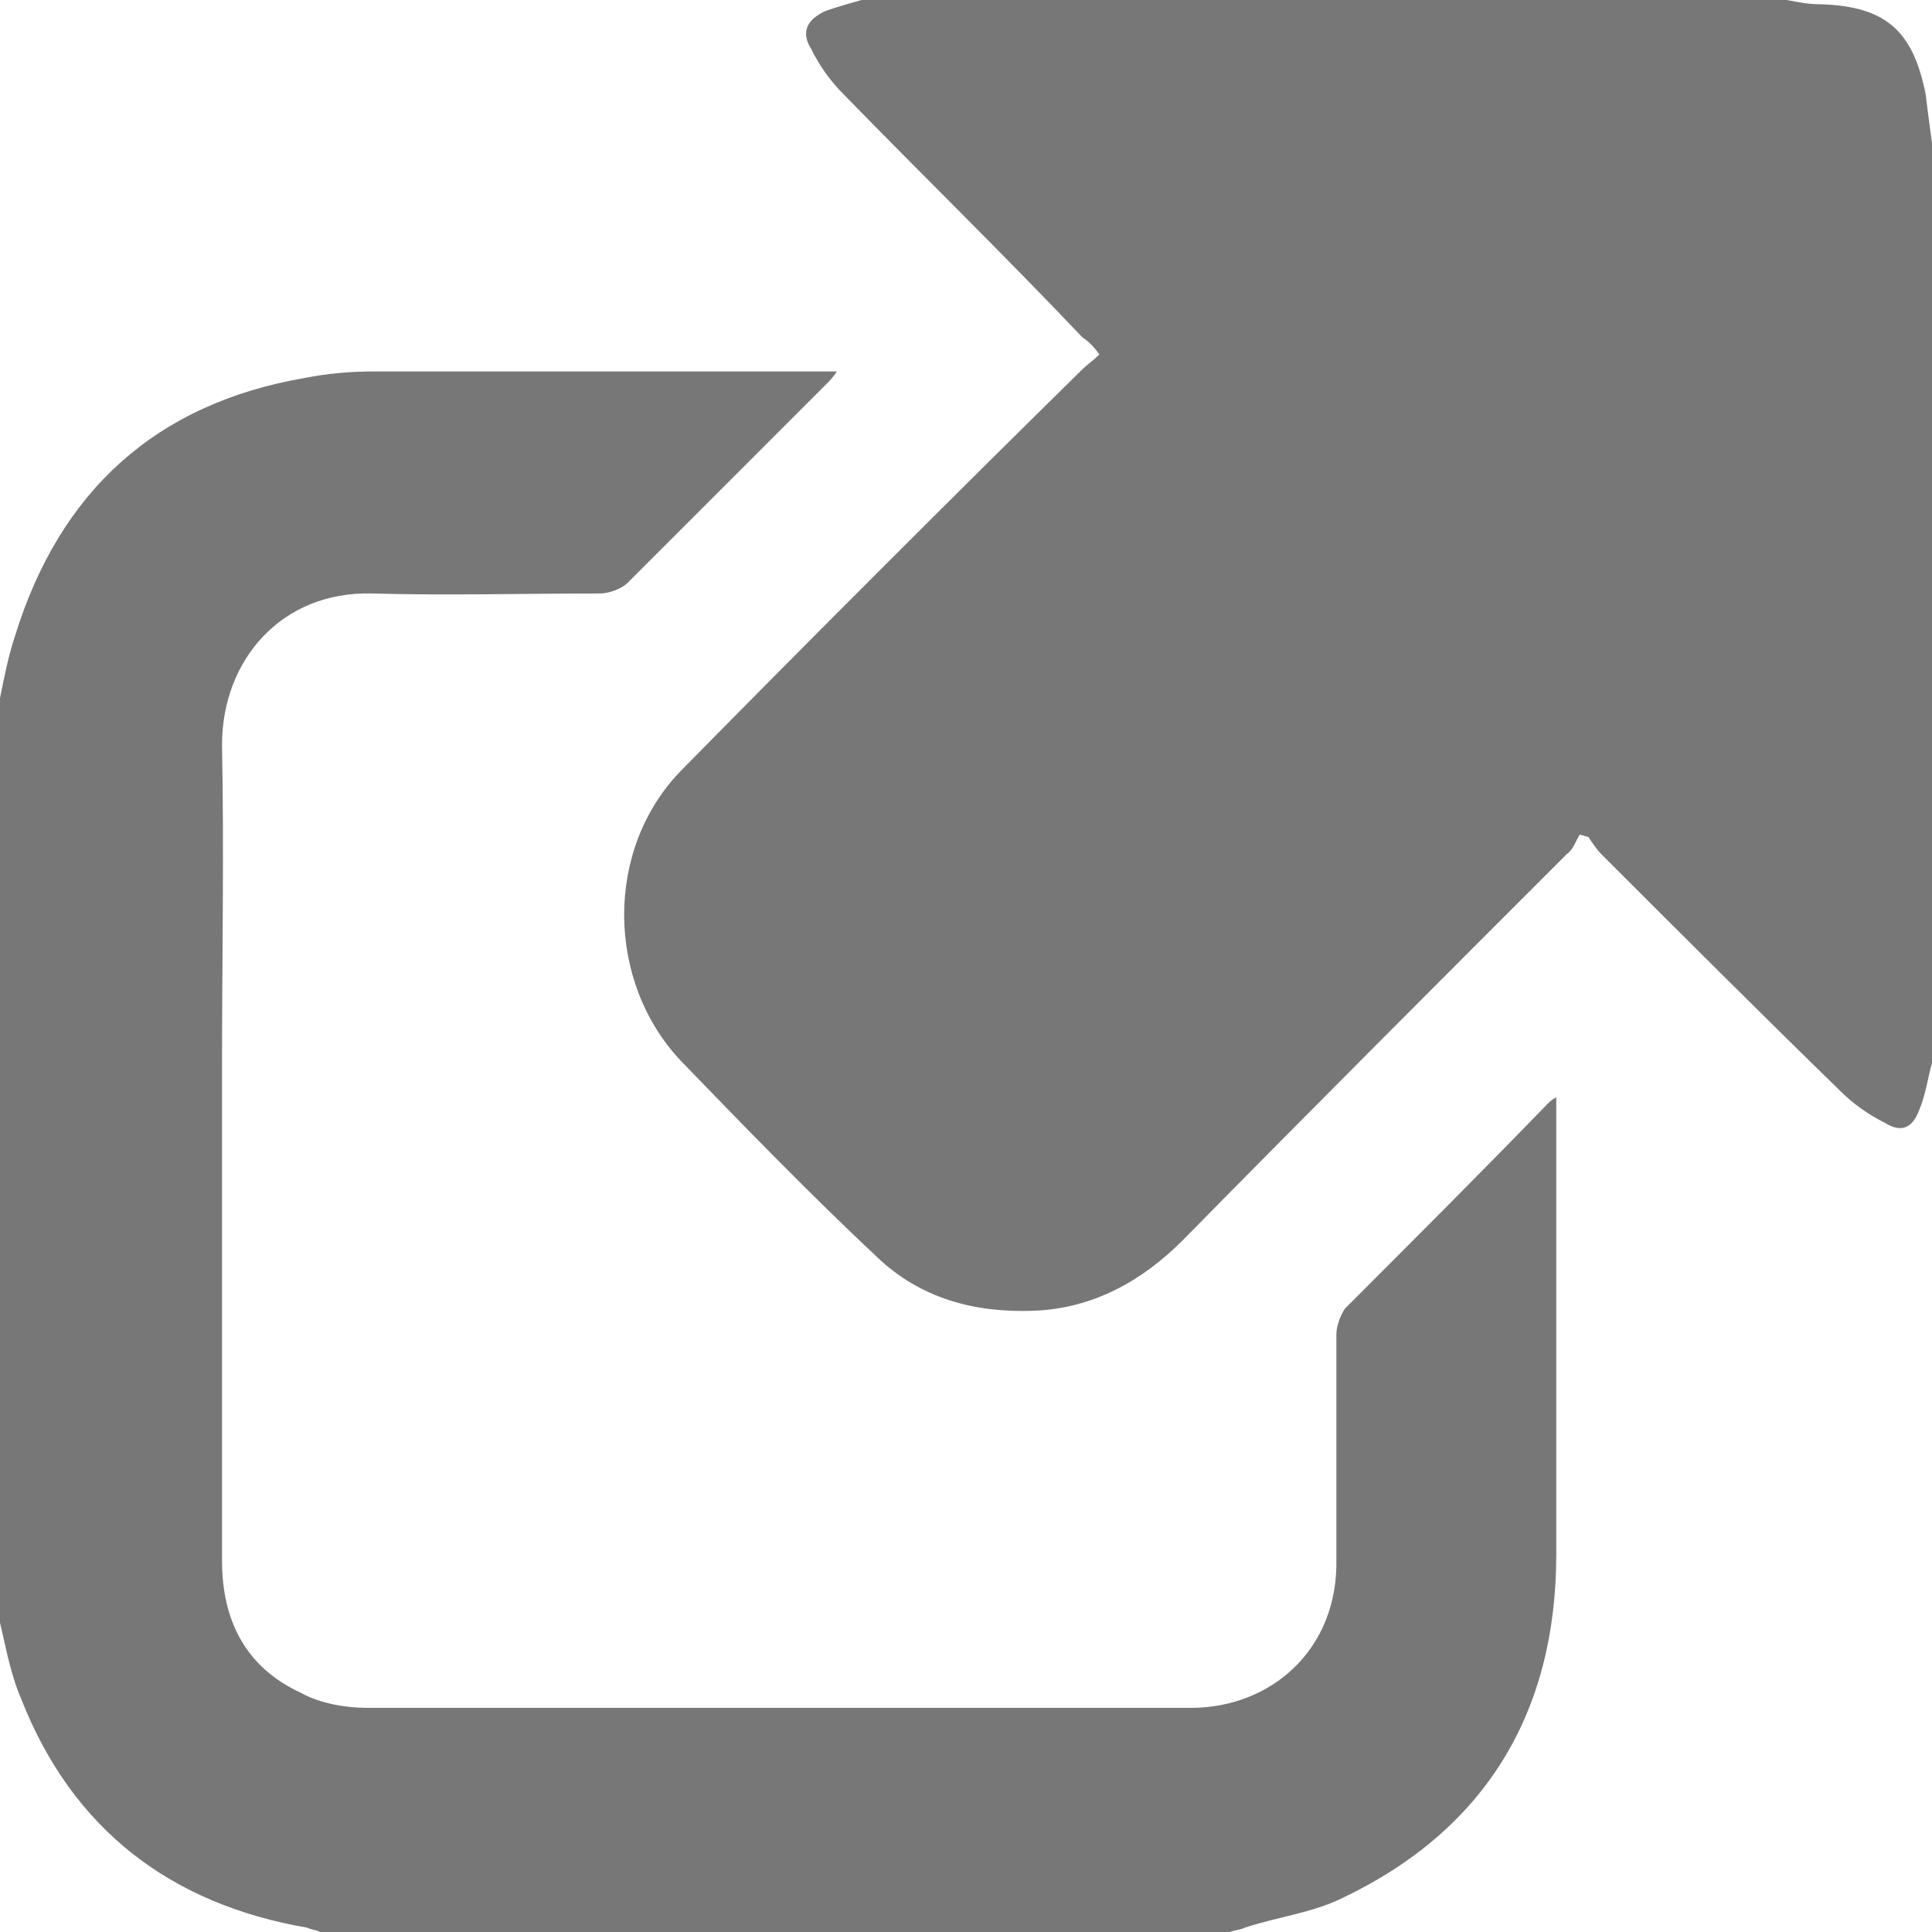 <?xml version="1.0" encoding="utf-8"?>
<!-- Generator: Adobe Illustrator 18.1.0, SVG Export Plug-In . SVG Version: 6.00 Build 0)  -->
<!DOCTYPE svg PUBLIC "-//W3C//DTD SVG 1.1//EN" "http://www.w3.org/Graphics/SVG/1.1/DTD/svg11.dtd">
<svg version="1.1" id="Layer_1" xmlns="http://www.w3.org/2000/svg" xmlns:xlink="http://www.w3.org/1999/xlink" x="0px" y="0px"
	 viewBox="0 0 90.5 90.5" enable-background="new 0 0 90.5 90.5" xml:space="preserve">
<g id="BmokcZ.tif">
	<g>
		<path fill="#777" d="M90.5,49.8c-0.2,0.7-0.3,1.5-0.6,2.2c-0.3,0.8-0.8,1.1-1.6,0.6c-0.8-0.4-1.5-0.9-2.1-1.5
			C82.4,47.4,78.7,43.7,75,40c-0.2-0.2-0.4-0.5-0.6-0.8c-0.1,0-0.3-0.1-0.4-0.1c-0.2,0.3-0.3,0.7-0.6,0.9c-6,6-12,12-18,18.1
			c-1.9,1.9-4.2,3.2-7,3.3c-2.8,0.1-5.3-0.6-7.3-2.5c-3.2-3-6.2-6.1-9.2-9.2c-3.5-3.7-3.6-9.9,0-13.6c6.2-6.3,12.5-12.6,18.8-18.8
			c0.2-0.2,0.5-0.4,0.8-0.7c-0.3-0.4-0.5-0.6-0.8-0.8C47,11.9,43.2,8.2,39.5,4.4c-0.6-0.6-1.1-1.3-1.5-2.1c-0.5-0.8-0.2-1.4,0.7-1.8
			c0.6-0.2,1.3-0.4,2-0.6C55,0,69.4,0,83.7,0c0.5,0.1,1,0.2,1.6,0.2c3,0.1,4.3,1.2,4.9,4.2c0.1,0.8,0.2,1.6,0.3,2.3
			C90.5,21.1,90.5,35.5,90.5,49.8z"/>
		<path fill="#777" d="M0,32.7c0.2-1,0.4-2,0.7-2.9C2.8,23,7.3,18.9,14.3,17.7c1-0.2,2.1-0.3,3.2-0.3c7,0,14,0,20.9,0
			c0.2,0,0.5,0,0.8,0c-0.2,0.3-0.3,0.4-0.5,0.6c-3.1,3.1-6.2,6.2-9.3,9.3c-0.3,0.3-0.9,0.5-1.3,0.5c-3.6,0-7.1,0.1-10.7,0
			c-4.2-0.1-7,3.1-7,7.1c0.1,5,0,10.1,0,15.1c0,7.7,0,15.4,0,23.1c0,2.8,1.1,5,3.7,6.2c0.9,0.5,2.1,0.7,3.1,0.7
			c12.9,0,25.7,0,38.6,0c3.7,0,6.9-2.7,6.8-7c0-3.5,0-7,0-10.5c0-0.4,0.2-0.9,0.4-1.2c3.2-3.2,6.4-6.4,9.5-9.6
			c0.1-0.1,0.2-0.2,0.4-0.3c0,0.4,0,0.7,0,1c0,6.8,0,13.6,0,20.4c0,7.4-3.3,12.9-10,16.1c-1.4,0.7-3.1,0.9-4.6,1.4
			c-0.2,0.1-0.4,0.1-0.7,0.2c-14.2,0-28.4,0-42.6,0c-0.2-0.1-0.4-0.1-0.6-0.2c-6.4-1.1-11-4.6-13.4-10.7c-0.6-1.4-0.8-2.9-1.2-4.4
			C0,61.1,0,46.9,0,32.7z"/>
	</g>
</g>
</svg>
